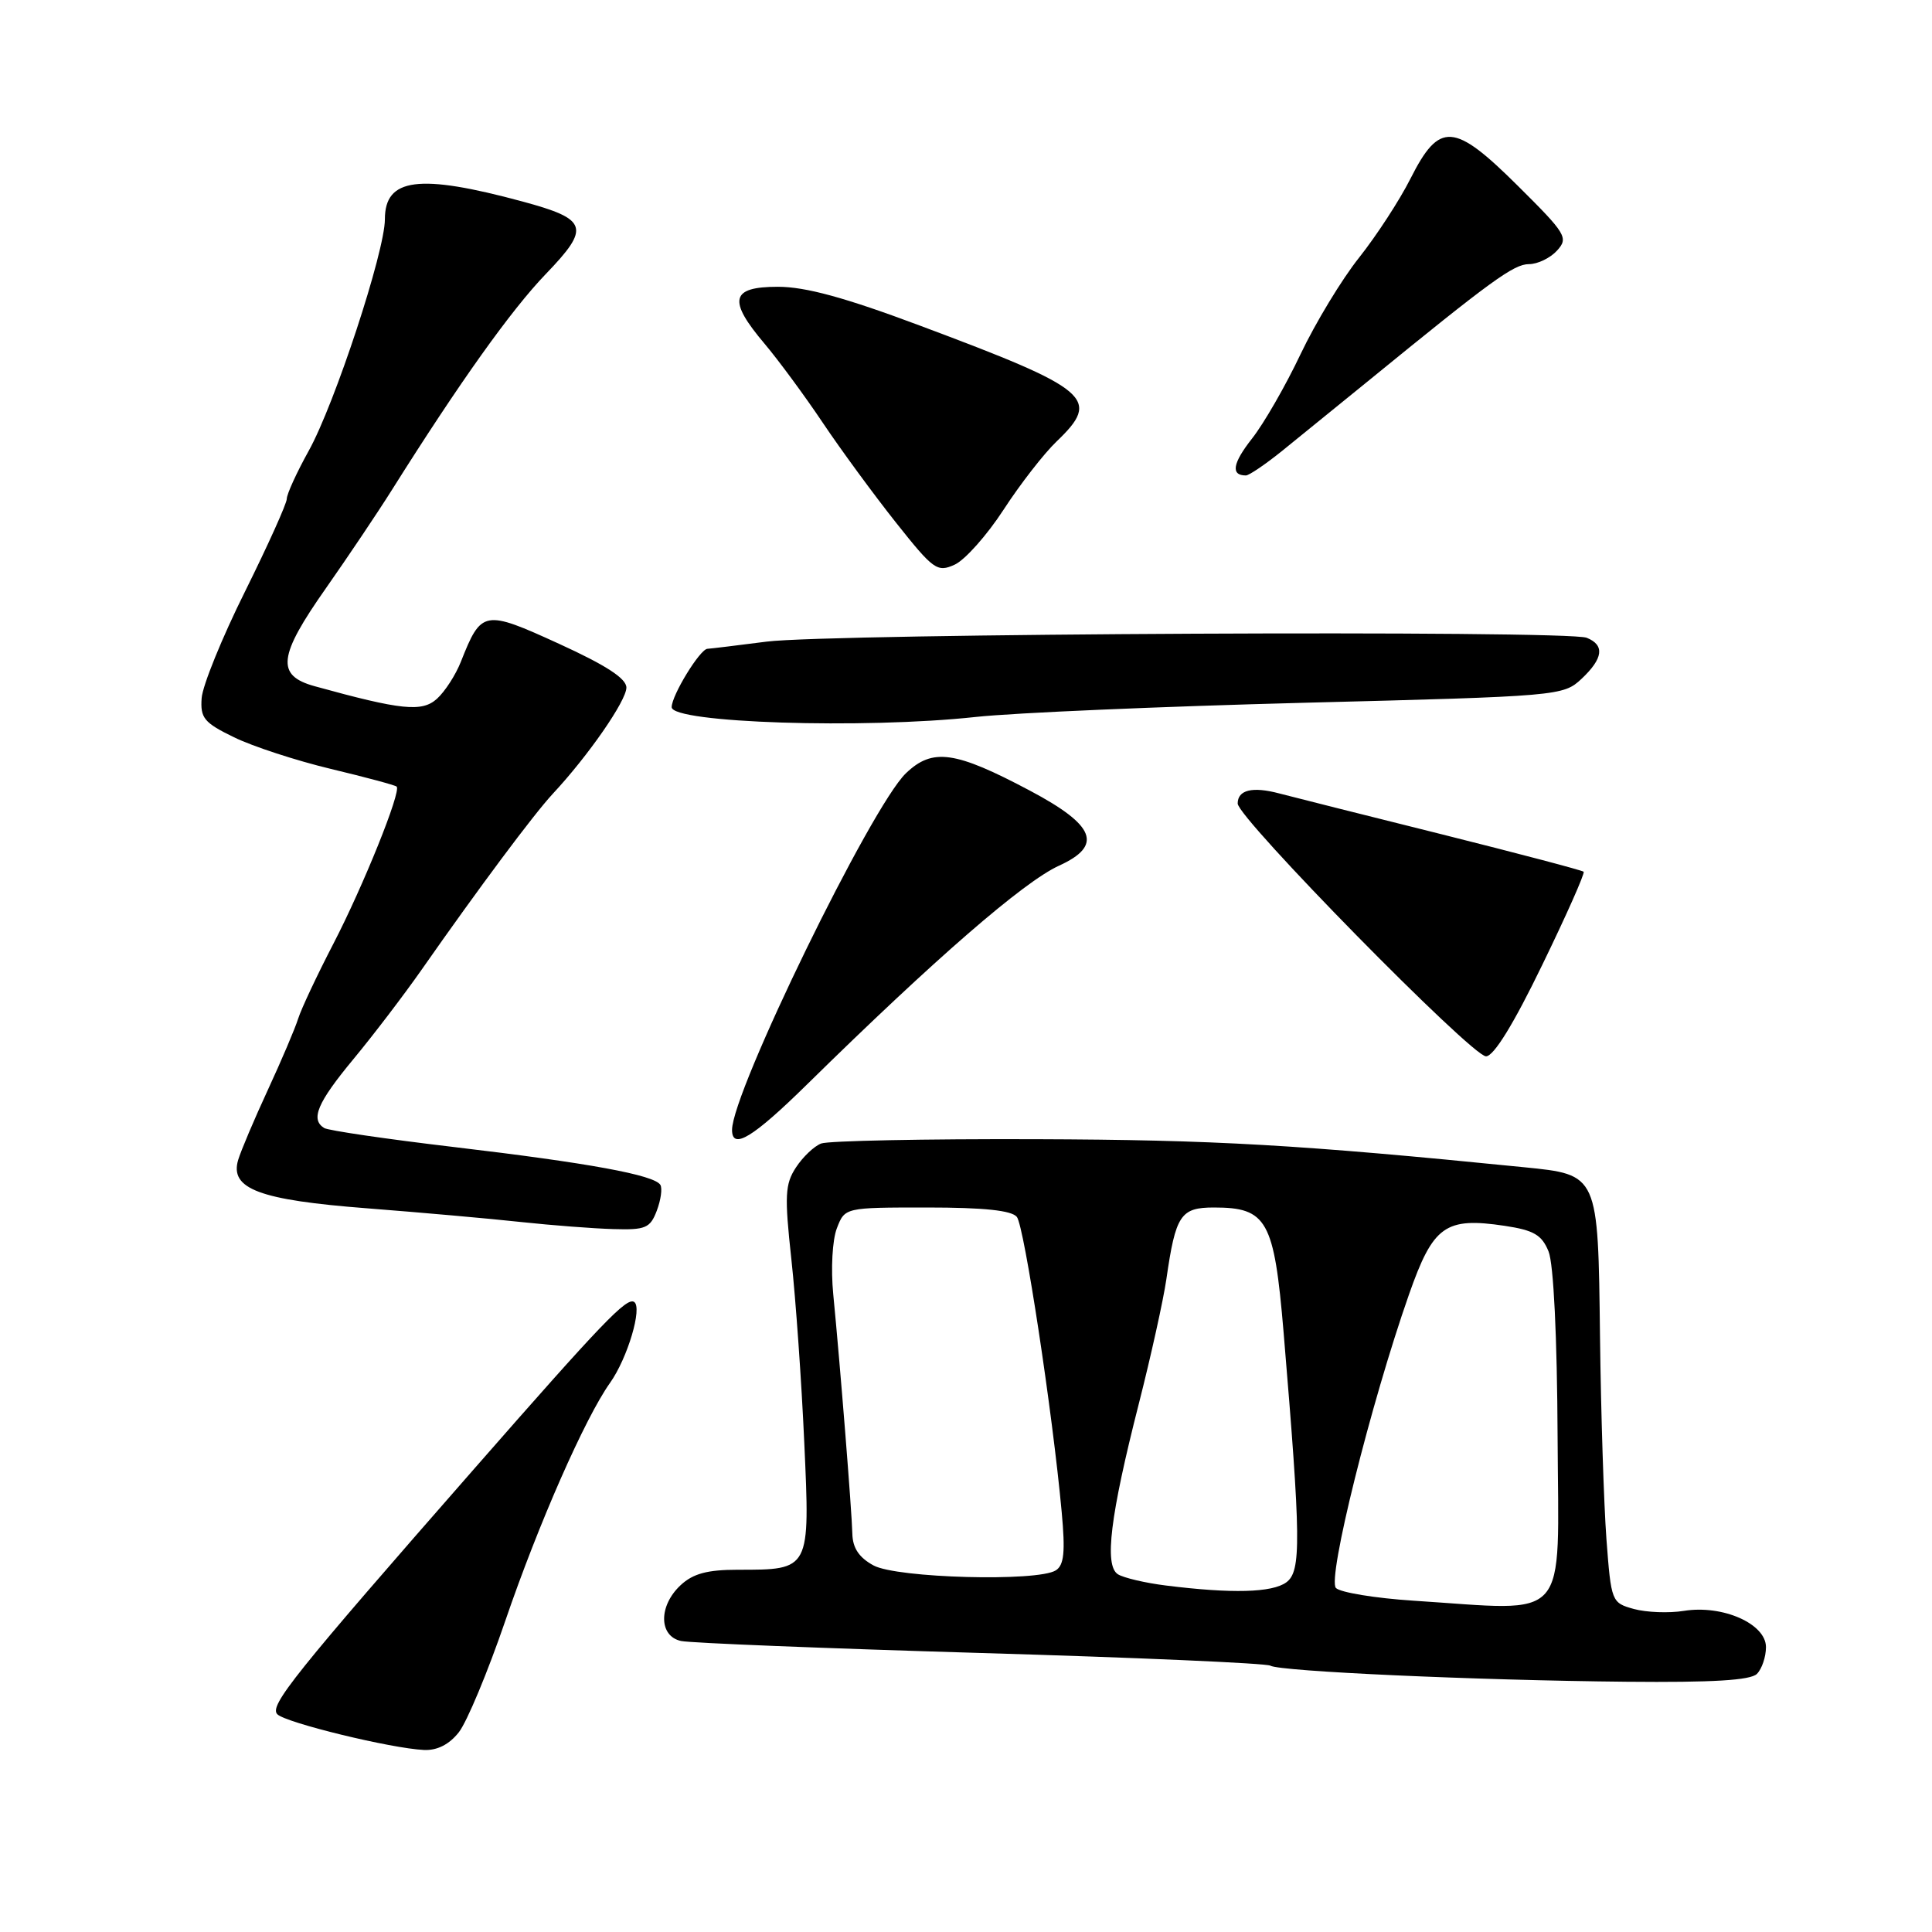 <?xml version="1.0" encoding="UTF-8" standalone="no"?>
<!DOCTYPE svg PUBLIC "-//W3C//DTD SVG 1.1//EN" "http://www.w3.org/Graphics/SVG/1.1/DTD/svg11.dtd" >
<svg xmlns="http://www.w3.org/2000/svg" xmlns:xlink="http://www.w3.org/1999/xlink" version="1.1" viewBox="0 0 256 256">
 <g >
 <path fill="currentColor"
d=" M 60.80 229.53 C 61.87 228.17 64.64 221.53 66.95 214.78 C 71.35 201.91 77.53 187.88 80.83 183.24 C 83.16 179.96 85.16 173.22 84.02 172.51 C 83.02 171.89 79.81 175.24 62.94 194.50 C 38.96 221.87 35.63 226.03 36.75 227.15 C 37.88 228.28 51.84 231.68 56.18 231.88 C 57.93 231.96 59.53 231.15 60.80 229.53 Z  M 232.80 221.80 C 233.46 221.14 234.00 219.54 234.00 218.25 C 234.00 215.16 228.26 212.62 223.12 213.45 C 221.13 213.77 218.15 213.65 216.50 213.20 C 213.54 212.38 213.49 212.25 212.86 203.93 C 212.52 199.29 212.13 187.24 212.01 177.15 C 211.75 155.50 211.83 155.66 201.90 154.66 C 172.07 151.67 160.96 151.03 137.31 150.95 C 122.56 150.90 109.74 151.16 108.81 151.52 C 107.88 151.87 106.38 153.30 105.47 154.69 C 104.02 156.90 103.94 158.42 104.86 166.86 C 105.44 172.16 106.21 183.09 106.57 191.15 C 107.34 208.10 107.39 208.00 97.75 208.00 C 93.73 208.00 91.83 208.51 90.19 210.04 C 87.24 212.78 87.28 216.81 90.25 217.44 C 91.49 217.71 109.35 218.42 129.95 219.03 C 150.55 219.63 167.82 220.39 168.33 220.71 C 169.57 221.47 195.53 222.65 215.55 222.84 C 226.89 222.95 231.95 222.65 232.80 221.80 Z  M 87.03 160.42 C 87.57 158.99 87.78 157.46 87.50 157.00 C 86.69 155.69 78.02 154.10 60.25 152.00 C 51.27 150.94 43.49 149.80 42.96 149.47 C 41.11 148.33 42.04 146.12 46.83 140.34 C 49.49 137.13 53.55 131.80 55.86 128.50 C 63.49 117.59 70.70 107.93 73.24 105.19 C 77.95 100.14 83.00 92.85 83.00 91.11 C 83.00 89.90 80.30 88.15 74.06 85.30 C 64.13 80.76 63.78 80.83 61.07 87.68 C 60.38 89.43 58.96 91.63 57.90 92.59 C 55.92 94.38 53.21 94.11 41.67 90.92 C 36.55 89.50 36.85 86.95 43.21 77.91 C 46.07 73.83 50.01 67.97 51.96 64.87 C 60.88 50.69 67.72 41.09 72.33 36.30 C 78.27 30.13 77.92 29.05 69.23 26.70 C 55.51 22.99 51.00 23.57 51.00 29.05 C 51.00 33.32 44.35 53.54 40.91 59.73 C 39.31 62.61 38.00 65.48 38.00 66.10 C 38.00 66.72 35.51 72.24 32.47 78.37 C 29.42 84.49 26.84 90.85 26.72 92.50 C 26.53 95.14 27.03 95.76 31.00 97.69 C 33.48 98.90 39.26 100.79 43.86 101.89 C 48.46 102.99 52.37 104.04 52.56 104.23 C 53.19 104.86 48.14 117.40 44.17 125.06 C 42.02 129.21 39.92 133.67 39.51 134.97 C 39.10 136.28 37.29 140.53 35.49 144.42 C 33.69 148.31 31.92 152.49 31.56 153.69 C 30.41 157.53 34.35 159.01 48.67 160.11 C 55.73 160.66 64.88 161.47 69.00 161.92 C 73.12 162.36 78.65 162.79 81.27 162.86 C 85.55 162.99 86.15 162.73 87.03 160.42 Z  M 107.00 143.63 C 123.85 127.07 135.64 116.84 140.32 114.71 C 146.18 112.04 145.16 109.38 136.50 104.78 C 126.55 99.50 123.57 99.08 120.04 102.46 C 115.44 106.87 97.00 144.69 97.00 149.72 C 97.00 152.43 99.77 150.74 107.00 143.63 Z  M 204.34 127.89 C 207.56 121.27 210.03 115.70 209.84 115.51 C 209.65 115.32 201.17 113.09 191.00 110.54 C 180.82 108.00 171.15 105.57 169.49 105.13 C 165.95 104.19 164.00 104.67 164.00 106.47 C 164.00 108.39 195.06 140.01 196.91 139.97 C 197.94 139.95 200.57 135.68 204.34 127.89 Z  M 129.29 95.00 C 134.36 94.45 153.94 93.61 172.81 93.12 C 206.63 92.26 207.14 92.21 209.56 89.95 C 212.44 87.24 212.66 85.48 210.25 84.51 C 207.70 83.47 109.91 83.94 101.57 85.02 C 97.68 85.52 94.16 85.95 93.74 85.97 C 92.75 86.01 89.01 92.12 89.00 93.70 C 89.00 95.79 114.41 96.62 129.29 95.00 Z  M 132.97 67.55 C 135.17 64.16 138.33 60.10 139.99 58.51 C 145.95 52.80 144.56 51.62 121.83 43.12 C 111.97 39.43 106.74 38.00 103.08 38.00 C 96.81 38.00 96.40 39.75 101.33 45.57 C 103.15 47.73 106.61 52.42 109.01 56.00 C 111.41 59.58 115.77 65.52 118.70 69.22 C 123.70 75.52 124.19 75.87 126.50 74.82 C 127.86 74.20 130.77 70.93 132.97 67.55 Z  M 169.88 59.75 C 172.10 57.96 177.19 53.82 181.21 50.55 C 197.59 37.18 200.58 35.00 202.59 35.00 C 203.75 35.00 205.42 34.19 206.32 33.20 C 207.85 31.51 207.54 30.99 201.11 24.61 C 192.64 16.20 190.73 16.08 186.89 23.68 C 185.45 26.54 182.39 31.23 180.10 34.12 C 177.80 37.00 174.31 42.77 172.33 46.93 C 170.36 51.09 167.47 56.12 165.90 58.11 C 163.32 61.39 163.05 63.00 165.09 63.00 C 165.50 63.00 167.66 61.54 169.88 59.75 Z  M 187.30 212.10 C 182.23 211.77 177.61 211.01 177.02 210.42 C 175.84 209.24 181.63 185.97 186.70 171.52 C 189.90 162.40 191.50 161.25 199.39 162.43 C 203.24 163.01 204.30 163.63 205.19 165.82 C 205.86 167.45 206.33 177.15 206.39 190.50 C 206.51 215.41 208.25 213.45 187.30 212.10 Z  M 154.50 210.09 C 151.75 209.75 148.88 209.07 148.13 208.60 C 146.30 207.44 147.11 200.86 150.90 186.00 C 152.51 179.68 154.15 172.25 154.55 169.50 C 155.78 160.98 156.43 160.00 160.86 160.00 C 167.89 160.00 168.83 161.69 170.08 176.50 C 172.39 204.09 172.44 208.21 170.44 209.67 C 168.56 211.04 163.21 211.18 154.50 210.09 Z  M 115.75 207.43 C 113.83 206.39 112.98 205.12 112.94 203.22 C 112.87 200.25 111.34 181.05 110.41 171.50 C 110.08 168.13 110.29 164.30 110.89 162.75 C 111.95 160.00 111.95 160.00 122.85 160.00 C 130.38 160.00 134.06 160.39 134.74 161.25 C 135.72 162.49 139.48 187.24 140.68 200.35 C 141.17 205.65 140.99 207.39 139.90 208.08 C 137.49 209.61 118.84 209.11 115.75 207.43 Z "/>
</g>
</svg>